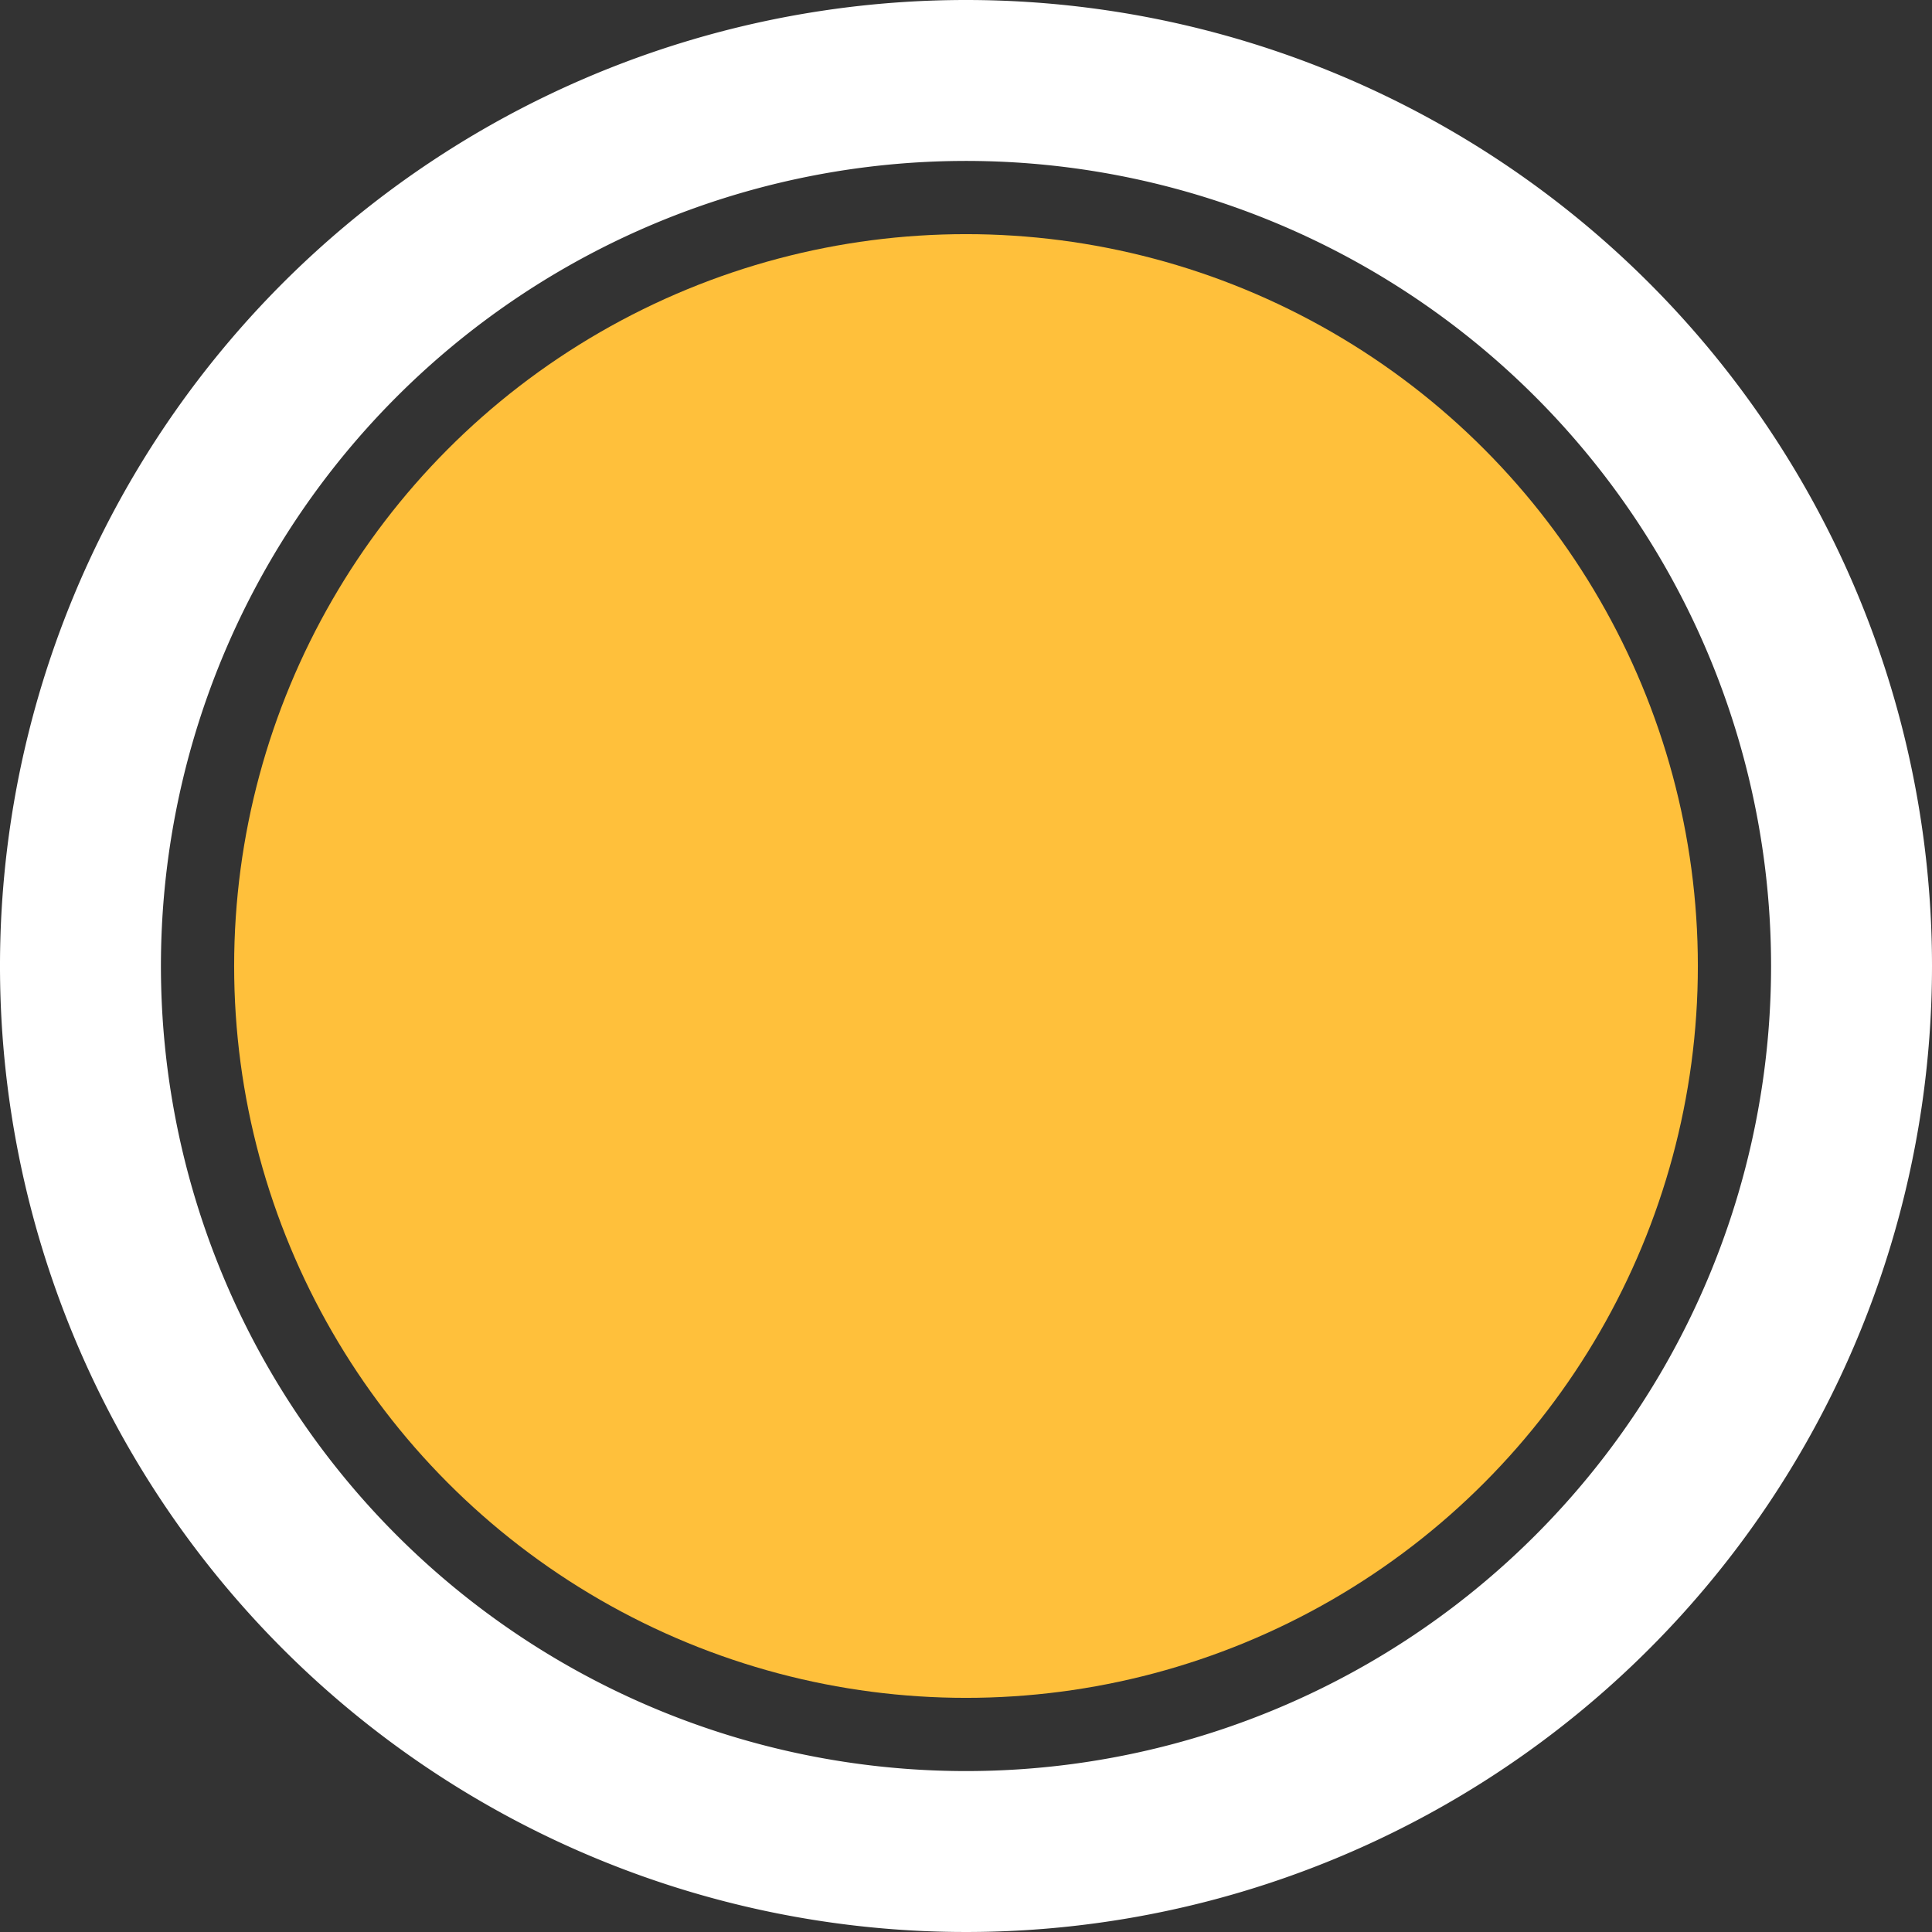 <svg xmlns="http://www.w3.org/2000/svg" viewBox="0 0 190.28 190.28"><rect x="0" y="0" width="190.28" height="190.28" fill="#333333" stroke="none"/><defs><style>.cls-1{fill:#fff;}.cls-2{fill:#ffc03b;}</style></defs><title>Asset 16</title><g id="Layer_2" data-name="Layer 2"><g id="Layer_1-2" data-name="Layer 1"><g id="Photo_Camera_Button_-_Inactive" data-name="Photo Camera Button - Inactive"><path class="cls-1" d="M95.14,0a95.14,95.14,0,1,0,95.14,95.14A95.14,95.14,0,0,0,95.14,0Zm0,174.43a79.29,79.29,0,1,1,79.29-79.29A79.28,79.28,0,0,1,95.14,174.43Z"/><circle class="cls-2" cx="95.14" cy="95.14" r="72.08"/></g></g></g></svg>